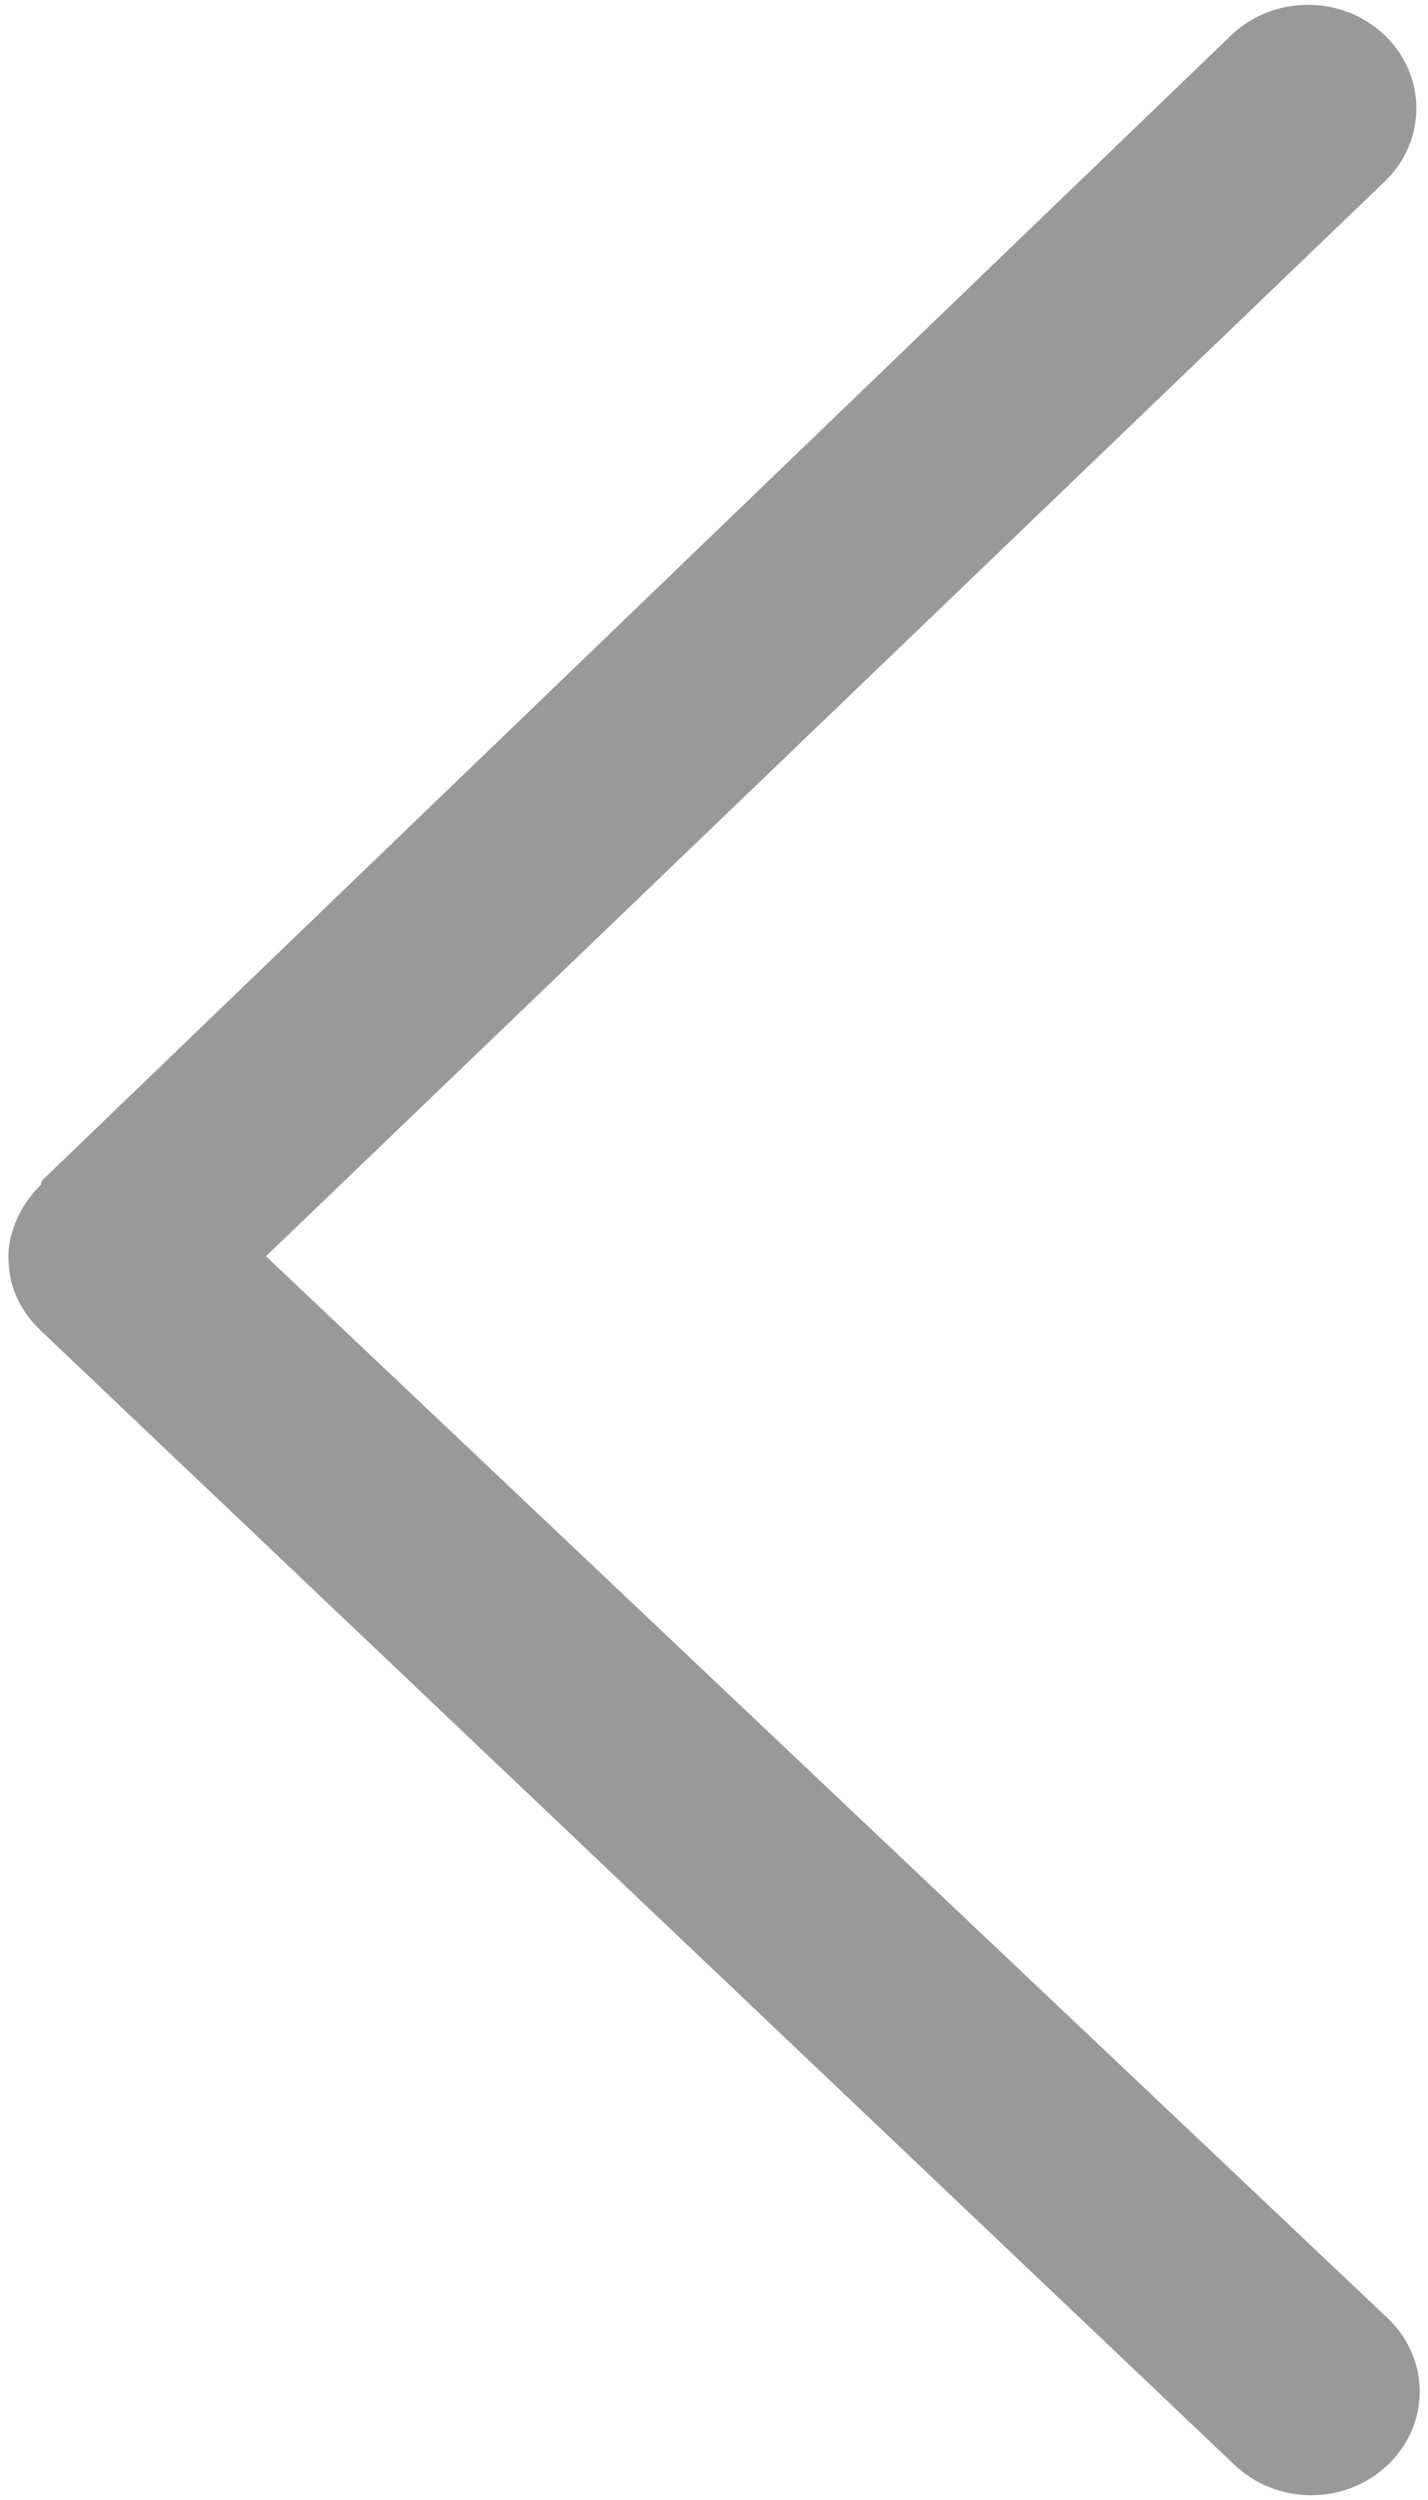 ﻿<?xml version="1.0" encoding="utf-8"?>
<svg version="1.1" xmlns:xlink="http://www.w3.org/1999/xlink" width="8px" height="14px" xmlns="http://www.w3.org/2000/svg">
  <g transform="matrix(1 0 0 1 -2259 -2989 )">
    <path d="M 7.775 13.803  C 8.013 13.576  8.013 13.21  7.775 12.983  L 1.49 7.035  L 7.757 1.017  C 7.994 0.79  7.994 0.424  7.757 0.197  C 7.643 0.088  7.489 0.027  7.327 0.027  C 7.166 0.027  7.011 0.088  6.898 0.197  L 0.248 6.599  C 0.23 6.616  0.23 6.616  0.23 6.634  C 0.12 6.738  0.047 6.896  0.047 7.035  C 0.047 7.192  0.102 7.331  0.23 7.453  L 6.916 13.803  C 7.154 14.03  7.537 14.03  7.775 13.803  Z " fill-rule="nonzero" fill="#999999" stroke="none" transform="matrix(1 0 0 1 2259 2989 )" />
  </g>
</svg>